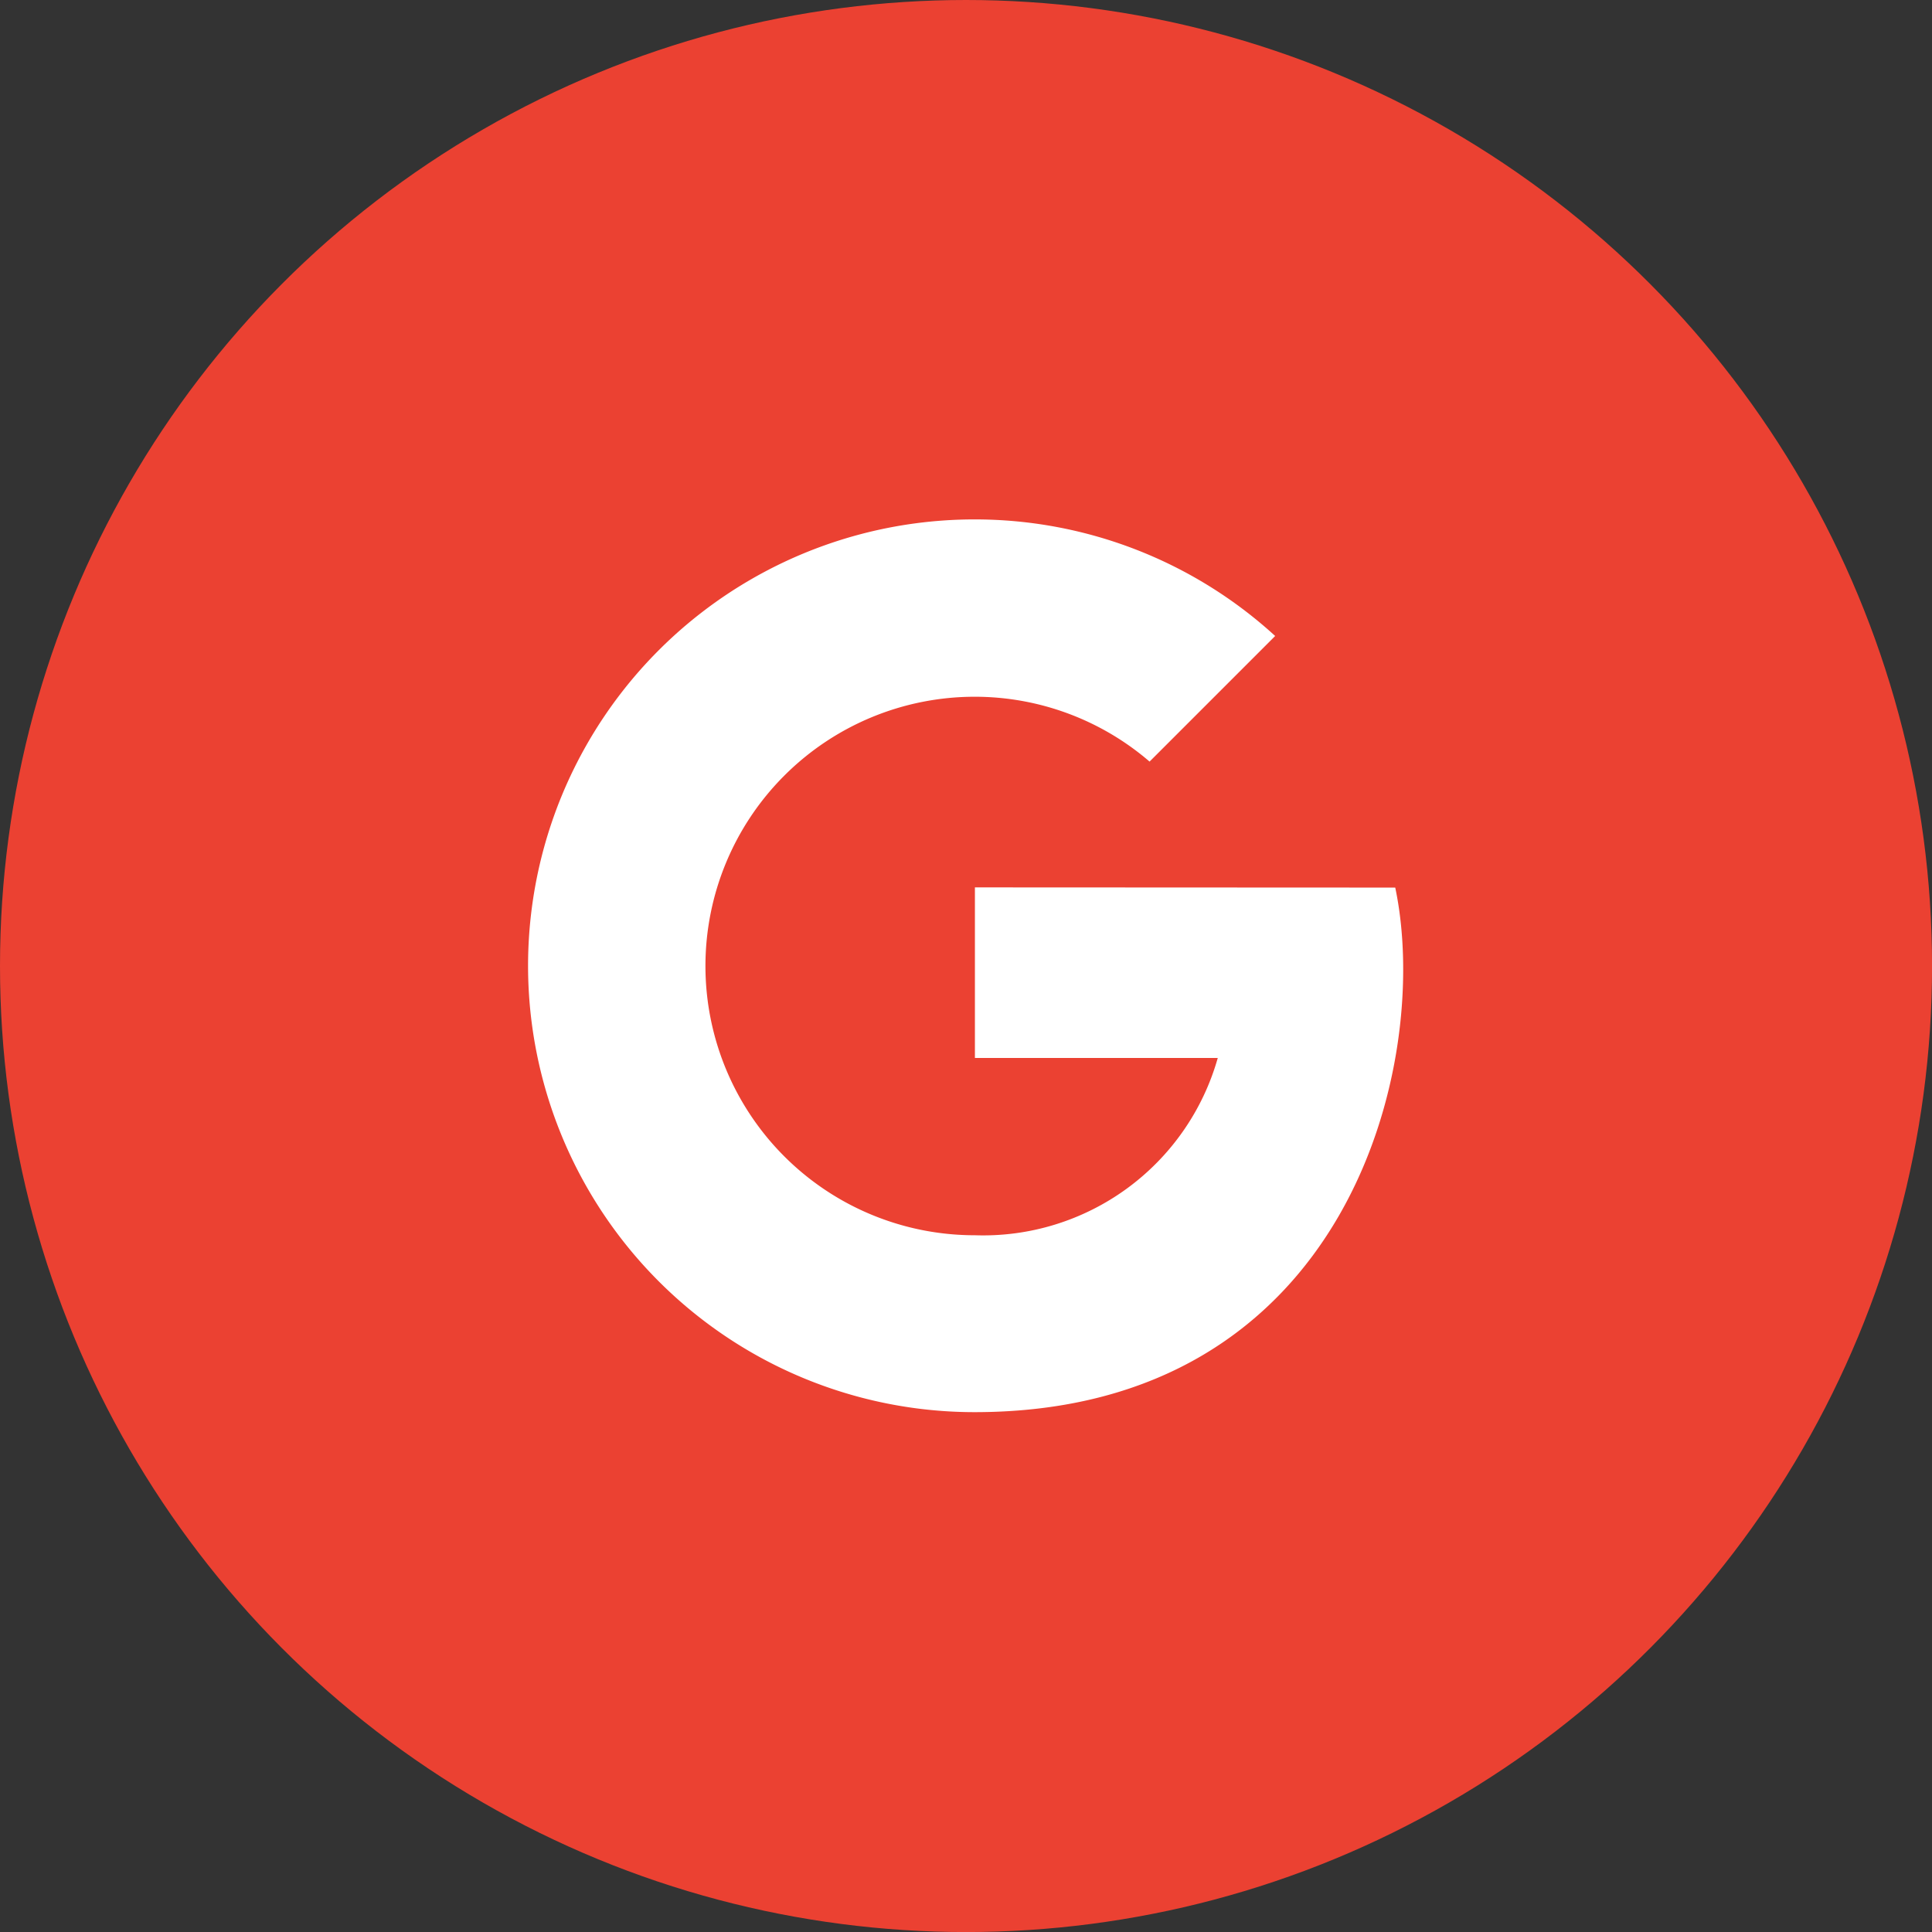 <svg id="Group_163" data-name="Group 163" xmlns="http://www.w3.org/2000/svg" width="39.777" height="39.777" viewBox="0 0 39.777 39.777">
  <rect x="0" y="0" width="39.777" height="39.777" fill="#333333" stroke="none"/>
  <circle id="Ellipse_12" data-name="Ellipse 12" cx="19.889" cy="19.889" r="19.889" transform="translate(0)" fill="#eb4132"/>
  <path id="Path_76" data-name="Path 76" d="M-676.452,789.066v3.512h5a5.019,5.019,0,0,1-5,3.65A5.544,5.544,0,0,1-682,790.685a5.544,5.544,0,0,1,5.544-5.544,5.518,5.518,0,0,1,3.6,1.335l2.586-2.586a9.161,9.161,0,0,0-6.19-2.4,9.191,9.191,0,0,0-9.192,9.19,9.191,9.191,0,0,0,9.192,9.19c7.716,0,9.419-7.215,8.662-10.8Z" transform="translate(696.524 -770.796)" fill="#fff"/>
</svg>
